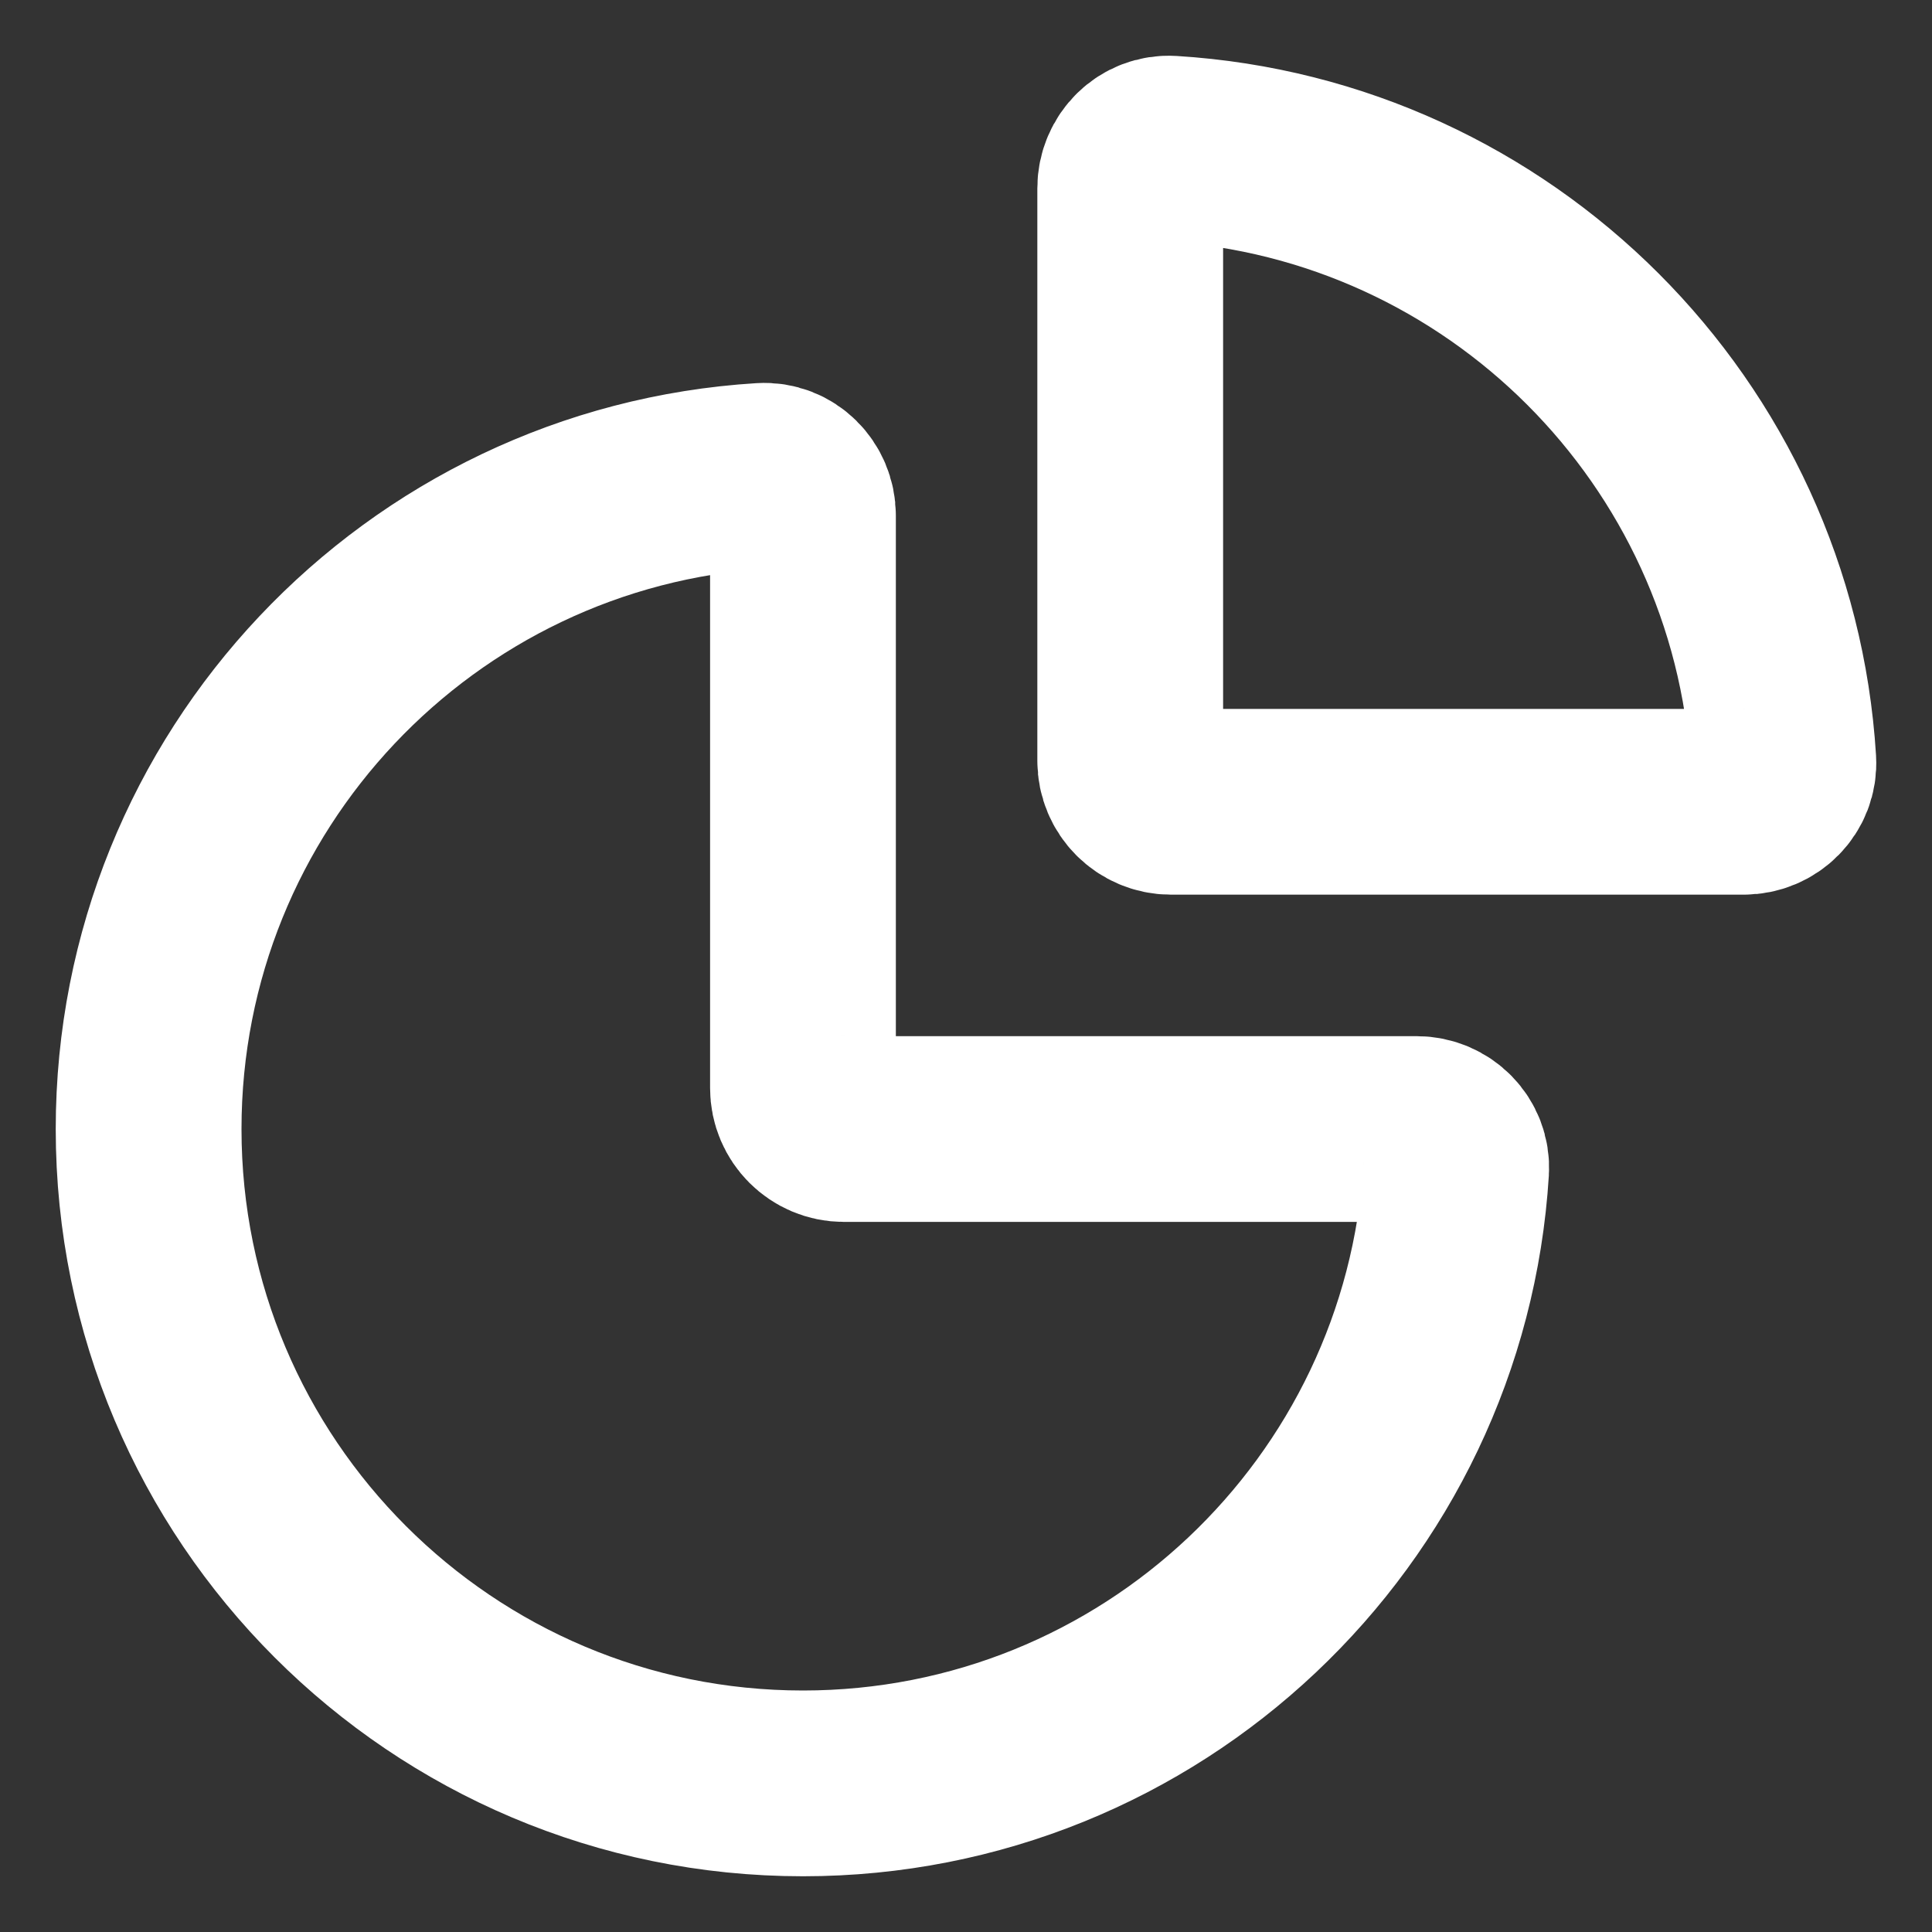 <svg width="26" height="26" viewBox="0 0 26 26" fill="none" xmlns="http://www.w3.org/2000/svg">
<rect x="0" y="0" width="26" height="26" fill="#333333" stroke="none"/>
<path d="M10.806 24C15.485 24 19.312 20.351 19.596 15.744C19.614 15.441 19.366 15.194 19.062 15.194H11.357C11.053 15.194 10.806 14.947 10.806 14.643V6.938C10.806 6.634 10.559 6.385 10.256 6.404C5.649 6.688 2 10.515 2 15.194C2 20.057 5.943 24 10.806 24Z" stroke="white" stroke-width="2.5"/>
<path d="M23.999 10.24C23.726 5.815 20.185 2.274 15.76 2.001C15.457 1.982 15.21 2.23 15.21 2.534V10.24C15.21 10.544 15.456 10.79 15.76 10.79L23.465 10.79C23.77 10.79 24.018 10.543 23.999 10.24Z" stroke="white" stroke-width="2.5"/>
</svg>
